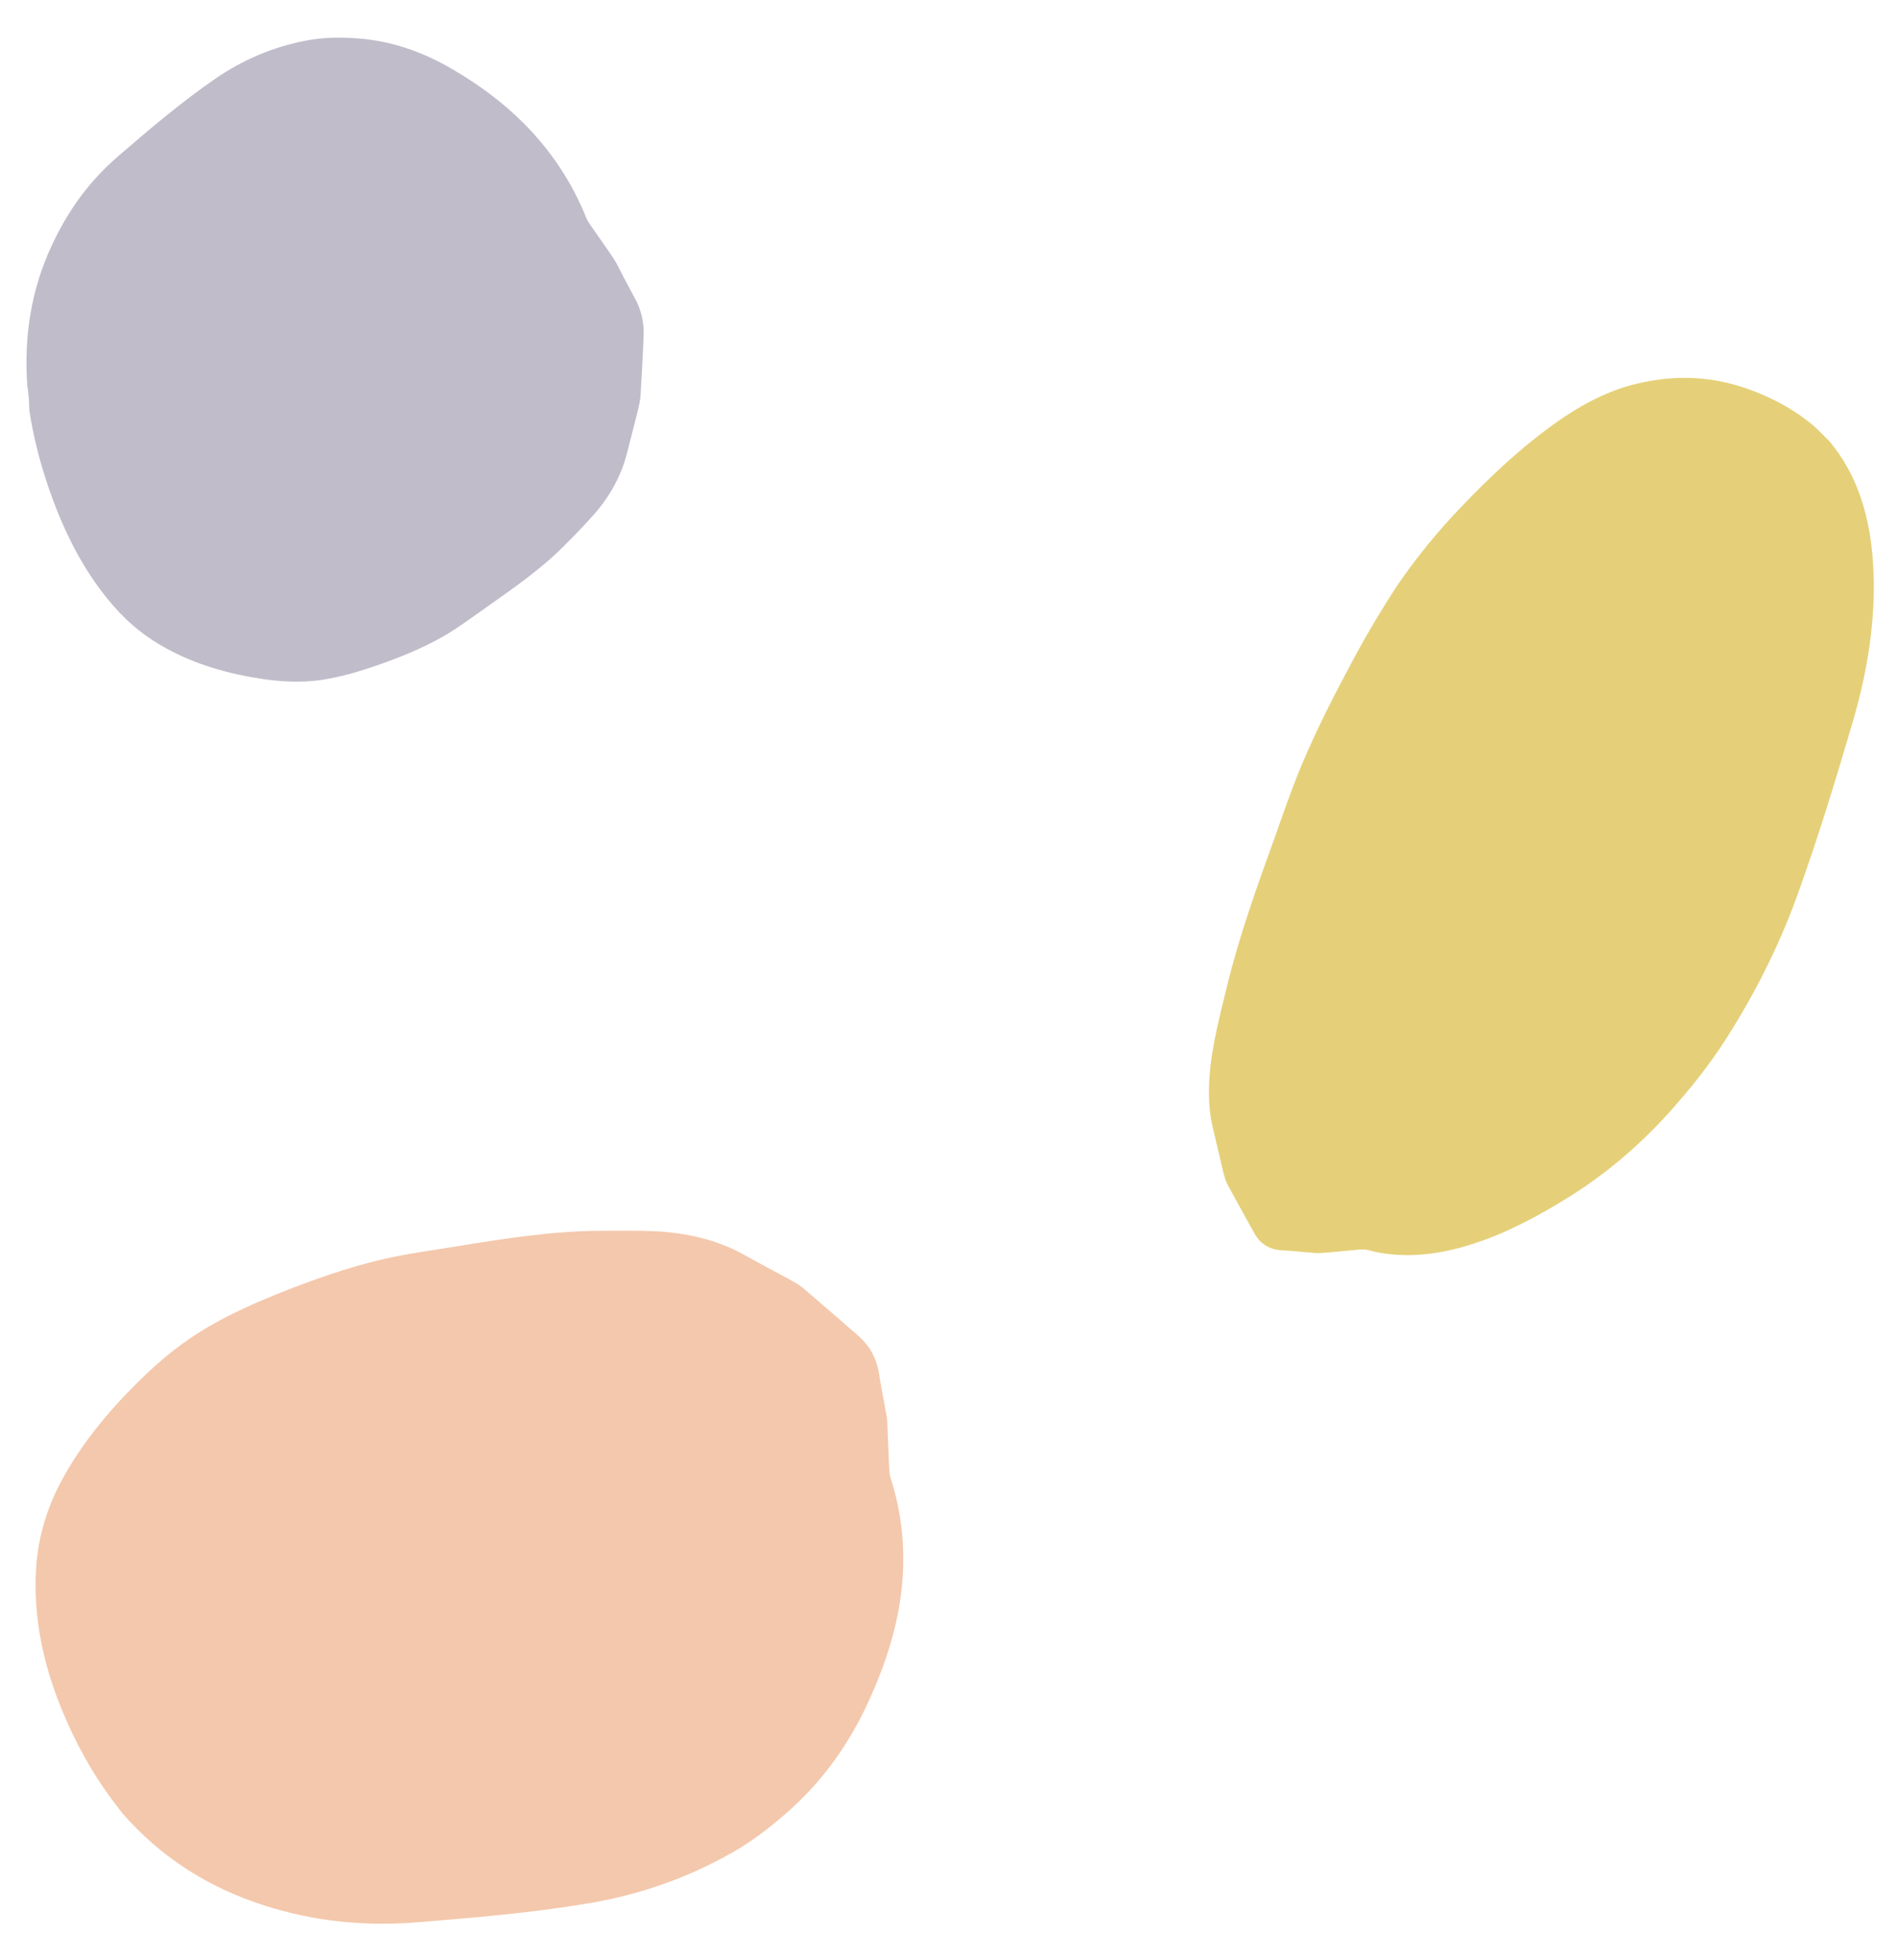 <?xml version="1.0" encoding="utf-8"?>
<!-- Generator: Adobe Illustrator 22.1.0, SVG Export Plug-In . SVG Version: 6.00 Build 0)  -->
<svg version="1.1" id="Layer_1" xmlns="http://www.w3.org/2000/svg" xmlns:xlink="http://www.w3.org/1999/xlink" x="0px" y="0px"
	 viewBox="0 0 486 502" style="enable-background:new 0 0 486 502;" xml:space="preserve">
<style type="text/css">
	.st0{fill:#E5D079;}
	.st1{fill:#C0BCCA;}
	.st2{fill:#F4C8AC;}
</style>
<g>
	<path class="st0" d="M468.5,112.8c7.1,8.3,11,19.4,11.5,34.1c0.4,11.6-1.3,24.3-5.4,38.2c-4.4,14.9-8.9,29.8-14.4,44.9
		c-4.5,12.3-10.5,24.3-17.9,35.9c-4.4,6.9-9.3,13-14.5,18.8c-8.2,9.1-16.6,16-25.3,21.5c-8.4,5.3-16.7,9.6-24.7,12.2
		c-10.2,3.4-19.4,3.9-27.5,1.7c-0.6-0.2-1.3-0.1-2-0.1c-3.4,0.3-6.8,0.7-10.2,0.9c-1.2,0.1-2.3-0.2-3.4-0.2
		c-2.1-0.2-4.1-0.4-6.3-0.5c-3.1-0.2-5.5-1.6-7-4.3c-2.3-4.1-4.6-8.3-6.9-12.5c-0.5-1-0.9-2.3-1.2-3.6c-0.9-3.7-1.7-7.4-2.6-11.1
		c-1.5-6.2-1.2-13.7,0.4-22c0.9-4.7,2.1-9.5,3.3-14.3c3-12.4,7.5-25,12.1-37.7c2.2-6.2,4.3-12.4,6.9-18.6
		c3.9-9.3,8.5-18.3,13.4-27.4c3.5-6.5,7.3-12.9,11.4-19.1c4.8-7,10-13.3,15.5-19.1c8.8-9.3,17.8-17.5,27-23.7
		c6.4-4.3,12.6-7.1,18.5-8.5c10.7-2.6,19.9-1.7,28.3,1.2c6.3,2.2,12.1,5.3,17.2,9.6C466.1,110.3,467.3,111.7,468.5,112.8z"/>
</g>
<g>
	<path class="st1" d="M7,98.8C6.1,86.1,8,74.2,13.2,63c4.1-8.9,9.7-16.7,17.2-23.1c8-6.9,16-13.7,24.7-19.7
		c7.1-4.9,14.9-8.2,23.3-9.8c5-1,10.1-0.9,15.1-0.4c8,0.9,15.3,3.6,22.2,7.6c6.7,3.9,12.9,8.4,18.4,13.9c7,7,12.4,15.1,16.1,24.3
		c0.3,0.7,0.7,1.3,1.1,1.9c2,2.9,4.1,5.8,6.1,8.8c0.7,1.1,1.2,2.2,1.8,3.4c1.1,2.1,2.2,4.2,3.3,6.2c1.7,3,2.5,6.2,2.4,9.7
		c-0.2,5.2-0.5,10.4-0.8,15.6c-0.1,1.3-0.4,2.5-0.7,3.8c-0.9,3.5-1.8,7.1-2.7,10.6c-1.5,6-4.4,11.2-8.4,15.8
		c-2.3,2.6-4.7,5.1-7.1,7.5c-6.2,6.4-13.5,11.4-20.7,16.5c-3.6,2.5-7,5.1-10.8,7.3c-5.6,3.2-11.6,5.6-17.7,7.7
		c-4.4,1.5-8.9,2.8-13.5,3.5c-5.3,0.8-10.5,0.5-15.8-0.3c-8.4-1.3-16.5-3.6-24-7.7c-5.2-2.8-9.7-6.4-13.6-10.9
		c-7-8-11.8-17.2-15.5-27.1c-2.8-7.5-4.9-15.2-6.1-23.1C7.5,102.8,7.3,100.6,7,98.8z"/>
</g>
<g>
	<path class="st2" d="M31.3,464.3c9.6,11,21.6,19,36.8,23.8c12,3.8,24.8,5.3,38.6,4.2c14.7-1.2,29.5-2.4,44.2-4.9
		c12-2,23.6-5.9,34.4-11.7c6.5-3.4,12.1-7.7,17.3-12.4c8.2-7.4,14.1-15.8,18.6-24.8c4.3-8.8,7.5-17.7,9.1-26.7
		c2-11.5,1.3-22.6-2.1-33.2c-0.3-0.8-0.3-1.6-0.4-2.5c-0.2-4.1-0.3-8.1-0.5-12.2c-0.1-1.4-0.5-2.8-0.7-4.3c-0.5-2.6-1-5.2-1.4-7.8
		c-0.6-3.9-2.4-7.2-5.4-9.8c-4.6-4-9.2-8-13.9-12c-1.1-1-2.5-1.7-3.9-2.5c-3.9-2.1-7.9-4.2-11.8-6.4c-6.6-3.6-14.3-5.4-22.6-5.8
		c-4.7-0.2-9.5-0.1-14.3-0.1c-12.3,0.1-24.7,2.1-37.1,4.1c-6.1,1-12.2,1.8-18.2,3.2c-9,2.1-17.7,5.2-26.3,8.6
		c-6.2,2.5-12.3,5.2-18,8.5c-6.6,3.8-12.3,8.4-17.5,13.5c-8.3,8.1-15.5,16.8-20.6,26.4c-3.5,6.6-5.5,13.4-6.2,20.2
		c-1.1,12.4,1.1,23.9,5.2,35c3.2,8.4,7.2,16.4,12.4,23.8C28.5,460.7,30.1,462.7,31.3,464.3z"/>
</g>
</svg>
